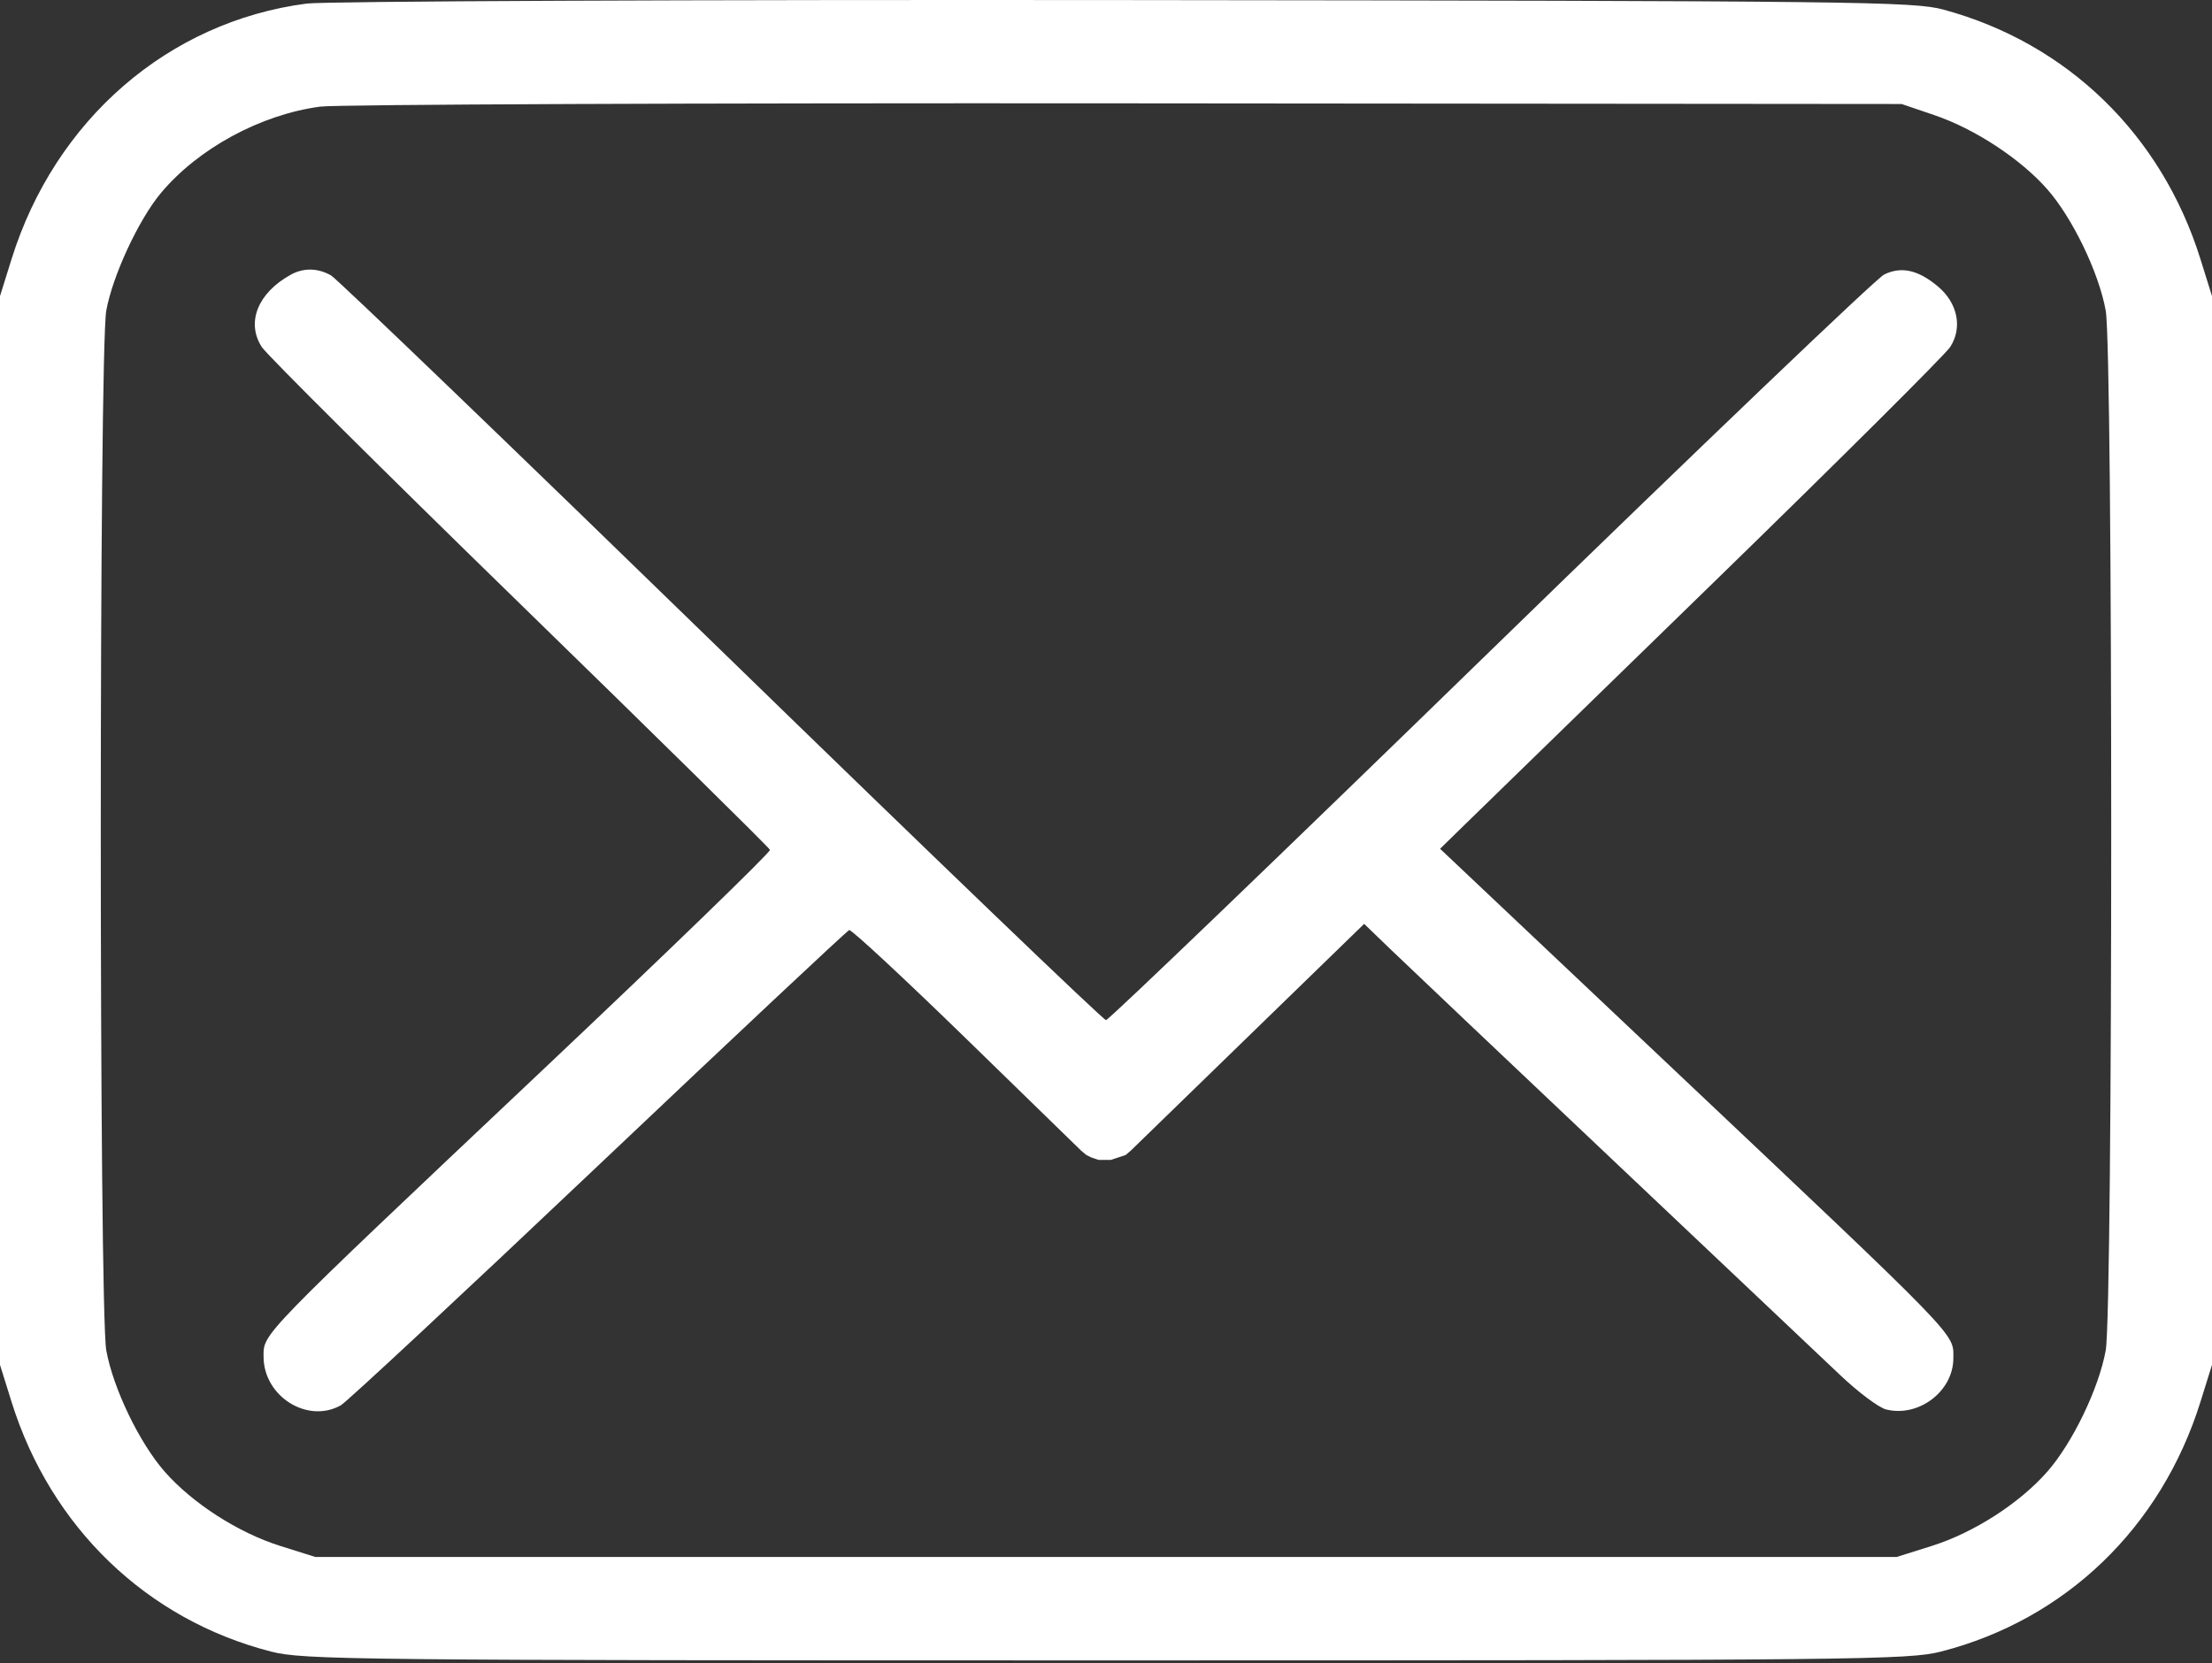 <svg width="250" height="188" viewBox="0 0 250 188" fill="none" xmlns="http://www.w3.org/2000/svg">
<rect x="0" y="0" width="250" height="188" fill="#333333" stroke="none"/>
<path fill-rule="evenodd" clip-rule="evenodd" d="M34.645 0.406C19.025 2.446 6.224 13.538 1.304 29.297L0 33.473V93.885V154.297L1.304 158.473C5.736 172.666 16.582 183.107 30.639 186.71C34.289 187.645 39.932 187.705 125 187.705C210.068 187.705 215.711 187.645 219.361 186.71C233.445 183.1 244.256 172.694 248.696 158.473L250 154.297V93.885V33.473L248.696 29.297C244.298 15.213 233.661 4.882 219.646 1.084C216.28 0.172 210.027 0.099 127.227 0.009C78.267 -0.044 36.725 0.135 34.645 0.406ZM218.625 13.016C223.195 14.569 228.352 17.954 231.368 21.379C234.234 24.635 237.206 30.799 237.987 35.107C238.817 39.688 238.817 148.082 237.987 152.664C237.206 156.971 234.234 163.135 231.368 166.391C228.23 169.956 223.057 173.279 218.33 174.765L214.365 176.012H125H35.635L31.67 174.765C26.943 173.279 21.77 169.956 18.632 166.391C15.766 163.135 12.794 156.971 12.013 152.664C11.183 148.082 11.183 39.688 12.013 35.107C12.727 31.17 15.659 24.853 18.17 21.841C22.38 16.792 29.444 12.955 36.191 12.053C38.029 11.807 78.995 11.64 127.227 11.682L214.922 11.758L218.625 13.016ZM32.851 31.061C29.131 33.118 27.797 36.459 29.589 39.233C30.158 40.113 43.277 53.16 58.742 68.224C74.207 83.289 86.933 95.822 87.023 96.076C87.113 96.329 75.587 107.493 61.41 120.886C29.15 151.361 29.788 150.705 29.788 153.364C29.788 157.852 34.743 160.979 38.515 158.871C39.181 158.499 52.281 146.293 67.626 131.747C82.971 117.201 95.729 105.229 95.977 105.143C96.224 105.057 102.223 110.632 109.307 117.532L122.186 130.077L122.773 130.568L123.33 130.846L124.165 131.125H125H125.557L126.392 130.846L127.227 130.568L127.801 130.077L140.989 117.259L154.176 104.441L157.266 107.42C158.965 109.058 170.253 119.76 182.35 131.203C194.446 142.645 205.994 153.572 208.013 155.485C210.032 157.399 212.35 159.132 213.164 159.336C216.85 160.262 220.768 157.277 220.768 153.544C220.768 150.68 221.795 151.74 189.118 120.862L162.757 95.952L165.454 93.317C166.938 91.868 179.677 79.463 193.764 65.75C207.851 52.038 219.842 40.102 220.411 39.225C221.822 37.052 221.261 34.265 219.036 32.393C216.8 30.511 214.894 30.085 212.948 31.032C212.077 31.456 192.056 50.594 168.458 73.562C144.86 96.53 125.303 115.322 125 115.322C124.697 115.322 105.134 96.53 81.529 73.562C57.923 50.594 38.066 31.498 37.401 31.126C35.894 30.284 34.297 30.26 32.851 31.061Z" fill="white"/>
</svg>
